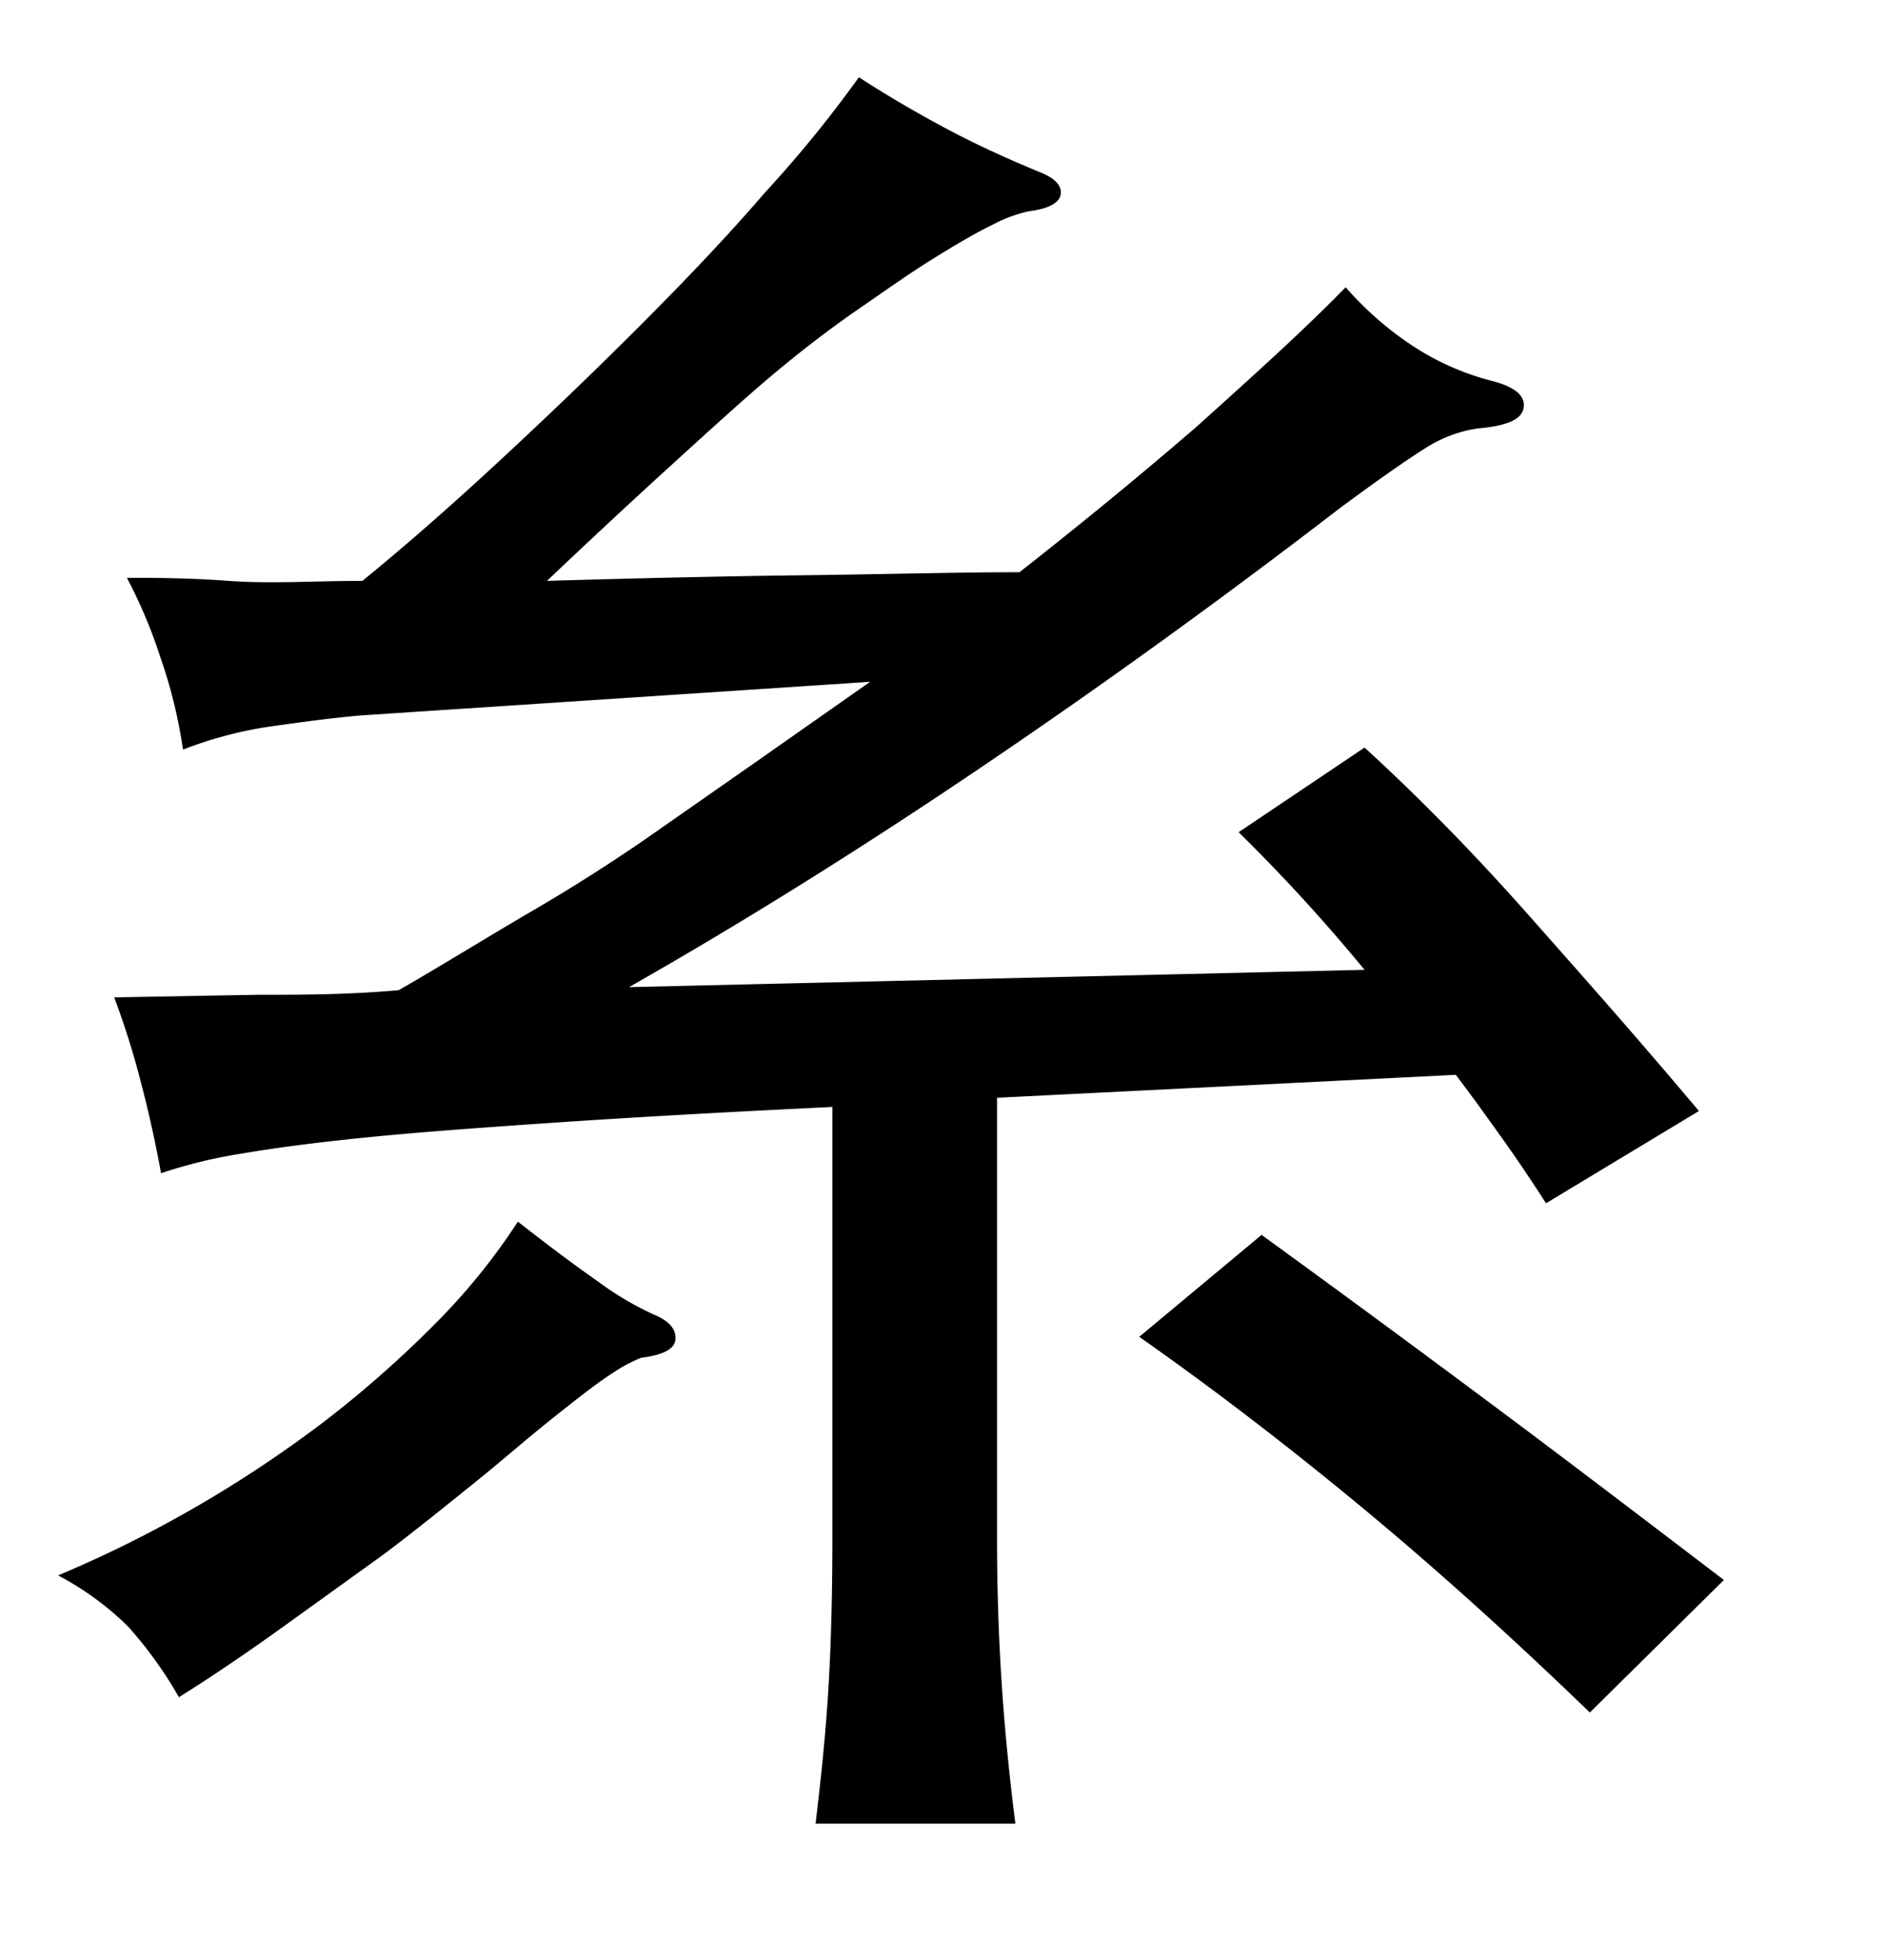 <svg xmlns="http://www.w3.org/2000/svg" width="0.51in" height="0.53in" viewBox="0 0 37 38"><title>Artboard 126</title><path d="M12.91,25.6c.25.12.36.28.34.46s-.25.3-.67.35a2.93,2.93,0,0,0-.56.3c-.27.17-.67.48-1.22.92s-.94.79-1.5,1.24-1.15.93-1.79,1.41l-2,1.44c-.67.48-1.33.93-2,1.35a8,8,0,0,0-1-1.39,5.82,5.82,0,0,0-1.37-1,23.79,23.79,0,0,0,2.68-1.33,24.13,24.13,0,0,0,2.53-1.68,21.56,21.56,0,0,0,2.19-1.93,12.31,12.31,0,0,0,1.62-2c.6.47,1.12.86,1.58,1.18A6,6,0,0,0,12.91,25.6ZM20,11q1.8-1.41,3.47-2.85c1.11-1,2.09-1.88,2.93-2.74a6.47,6.47,0,0,0,1.33,1.16,5.18,5.18,0,0,0,1.59.69c.42.12.61.29.57.52s-.34.35-.9.4a2.58,2.58,0,0,0-1,.37c-.37.23-.93.62-1.7,1.19q-3.51,2.7-7.06,5.1t-6.89,4.3l14.43-.34a34.9,34.9,0,0,0-2.47-2.7l2.47-1.66C27.93,15.5,29,16.61,30,17.74s2.12,2.39,3.33,3.83l-3,1.81c-.27-.42-.55-.84-.85-1.26s-.6-.84-.92-1.26l-9,.45v8.62q0,1.47.09,2.85c.06.91.15,1.83.27,2.77H16c.12-1,.21-1.89.26-2.79s.07-1.85.07-2.83V21.49c-2.07.1-3.85.2-5.33.3s-2.72.19-3.73.29-1.85.21-2.5.32a9.76,9.76,0,0,0-1.61.39c-.12-.65-.25-1.23-.39-1.76a16.09,16.09,0,0,0-.53-1.69l2.81-.05c.84,0,1.76,0,2.77-.09.79-.45,1.67-1,2.63-1.56S12.28,16.51,13,16l1.89-1.32,2.18-1.53-10,.66c-.56.05-1.16.13-1.79.22a7.85,7.85,0,0,0-1.69.45,9.75,9.75,0,0,0-.44-1.8,9.9,9.9,0,0,0-.66-1.57c.51,0,1.17,0,2,.06s1.66,0,2.62,0c.82-.67,1.69-1.43,2.63-2.3s1.86-1.75,2.77-2.66S14.26,4.42,15,3.56a23.91,23.91,0,0,0,1.85-2.27c.57.37,1.14.7,1.7,1s1.17.58,1.82.85c.32.12.46.27.44.44s-.23.29-.63.34a2.79,2.79,0,0,0-.72.27c-.33.16-.72.39-1.17.67s-.93.62-1.48,1-1.08.79-1.62,1.24S13.85,8.28,13.06,9s-1.57,1.45-2.33,2.17c1.7-.05,3.38-.09,5-.11S18.83,11,20,11ZM31.19,33.37q-2.37-2.29-4.55-4.09T22.35,26l2.4-2q2.19,1.59,4.35,3.2c1.44,1.07,3,2.26,4.72,3.57Z"/></svg>